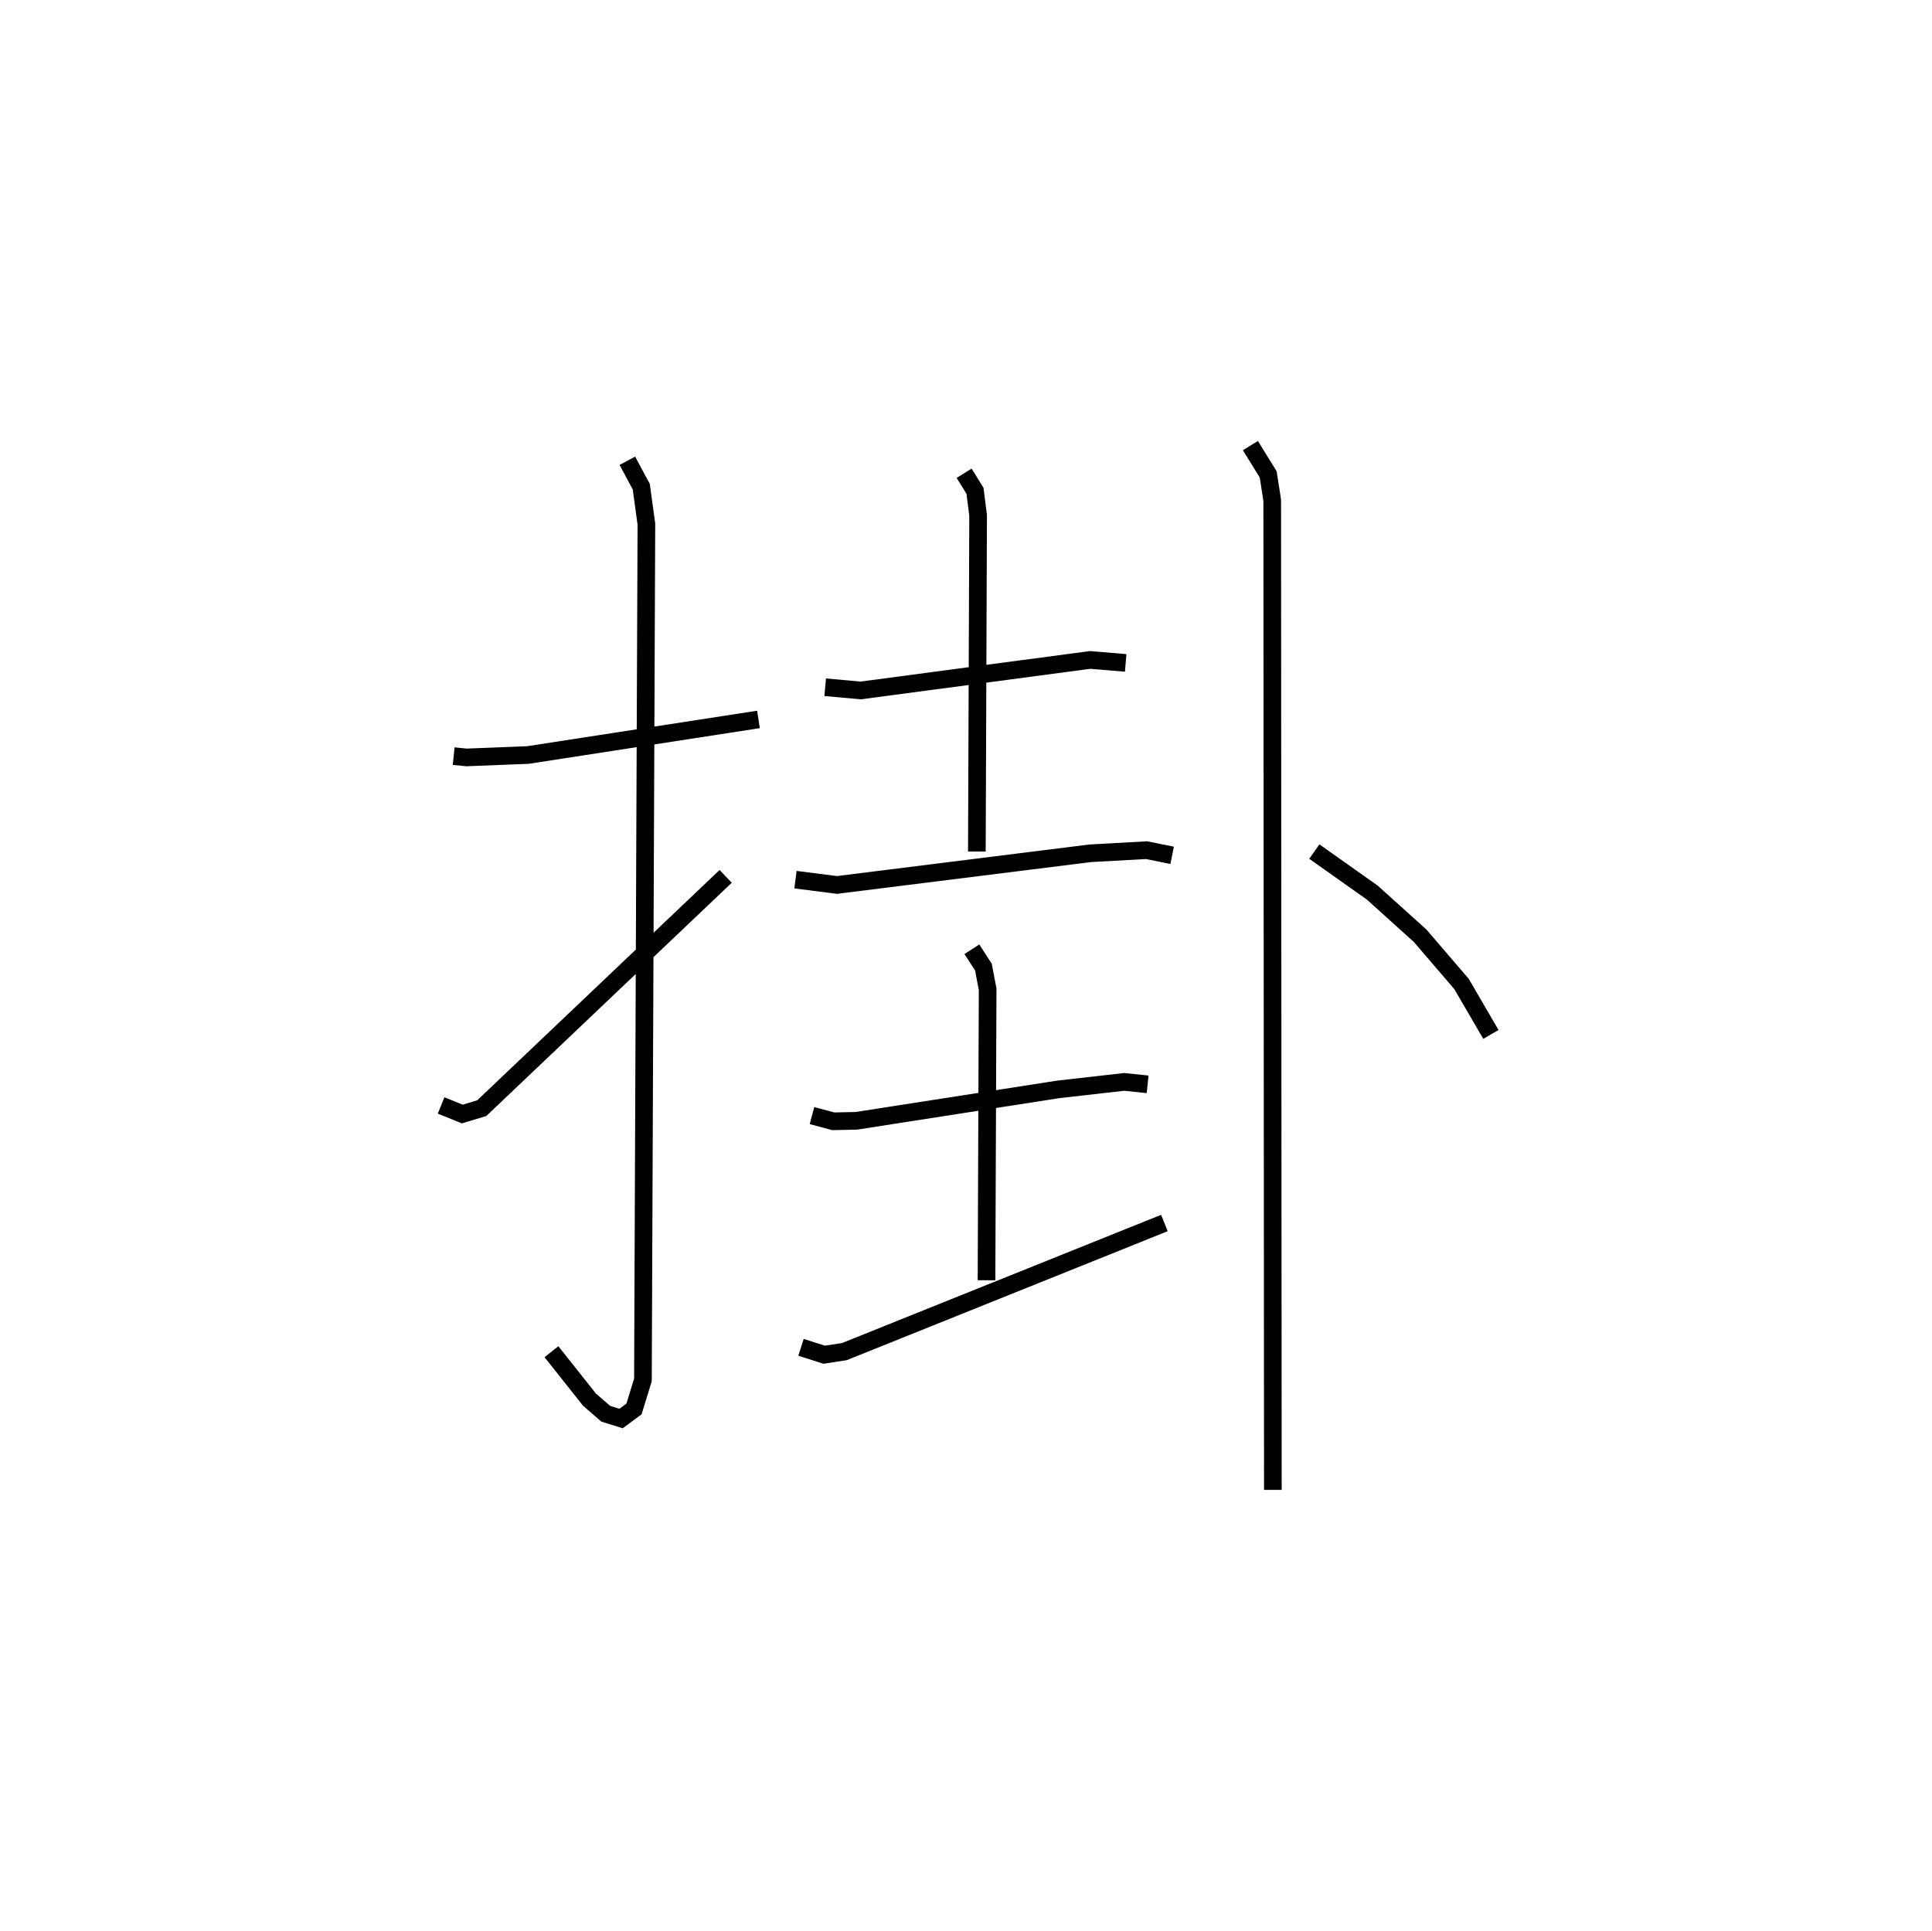 <?xml version="1.0" encoding="utf-8" ?>
<svg baseProfile="full" height="109.446" version="1.1" width="109.493" xmlns="http://www.w3.org/2000/svg" xmlns:ev="http://www.w3.org/2001/xml-events" xmlns:xlink="http://www.w3.org/1999/xlink"><defs /><rect fill="white" height="109.446" width="109.493" x="0" y="0" /><path d="M25,25 m0.0,0.0 m0.712,17.858 l0.728,0.073 3.481,-0.137 l13.064,-2.016 m-7.431,-14.661 l0.789,1.469 0.29,2.118 l-0.196,48.512 -0.506,1.643 l-0.733,0.543 -0.871,-0.272 l-0.92,-0.801 -2.155,-2.714 m-6.253,-13.958 l1.203,0.486 1.102,-0.333 l13.823,-13.138 m5.639,-10.72 l2.01,0.183 13.002,-1.729 l2.018,0.167 m-9.156,-10.748 l0.616,0.992 0.177,1.388 l-0.071,19.06 m-10.279,1.594 l2.352,0.3 14.346,-1.794 l3.193,-0.178 1.456,0.293 m-20.412,14.751 l1.205,0.323 1.313,-0.027 l11.453,-1.783 3.717,-0.422 l1.334,0.137 m-9.96,-7.655 l0.653,1.009 0.24,1.256 l-0.064,16.495 m-10.513,3.802 l1.312,0.419 1.146,-0.176 l18.137,-7.289 m4.874,-44.063 l1.009,1.634 0.227,1.467 l0.036,56.088 m2.351,-36.179 l3.286,2.327 2.711,2.445 l2.346,2.733 1.663,2.859 " fill="none" stroke="black" stroke-width="1" /></svg>
